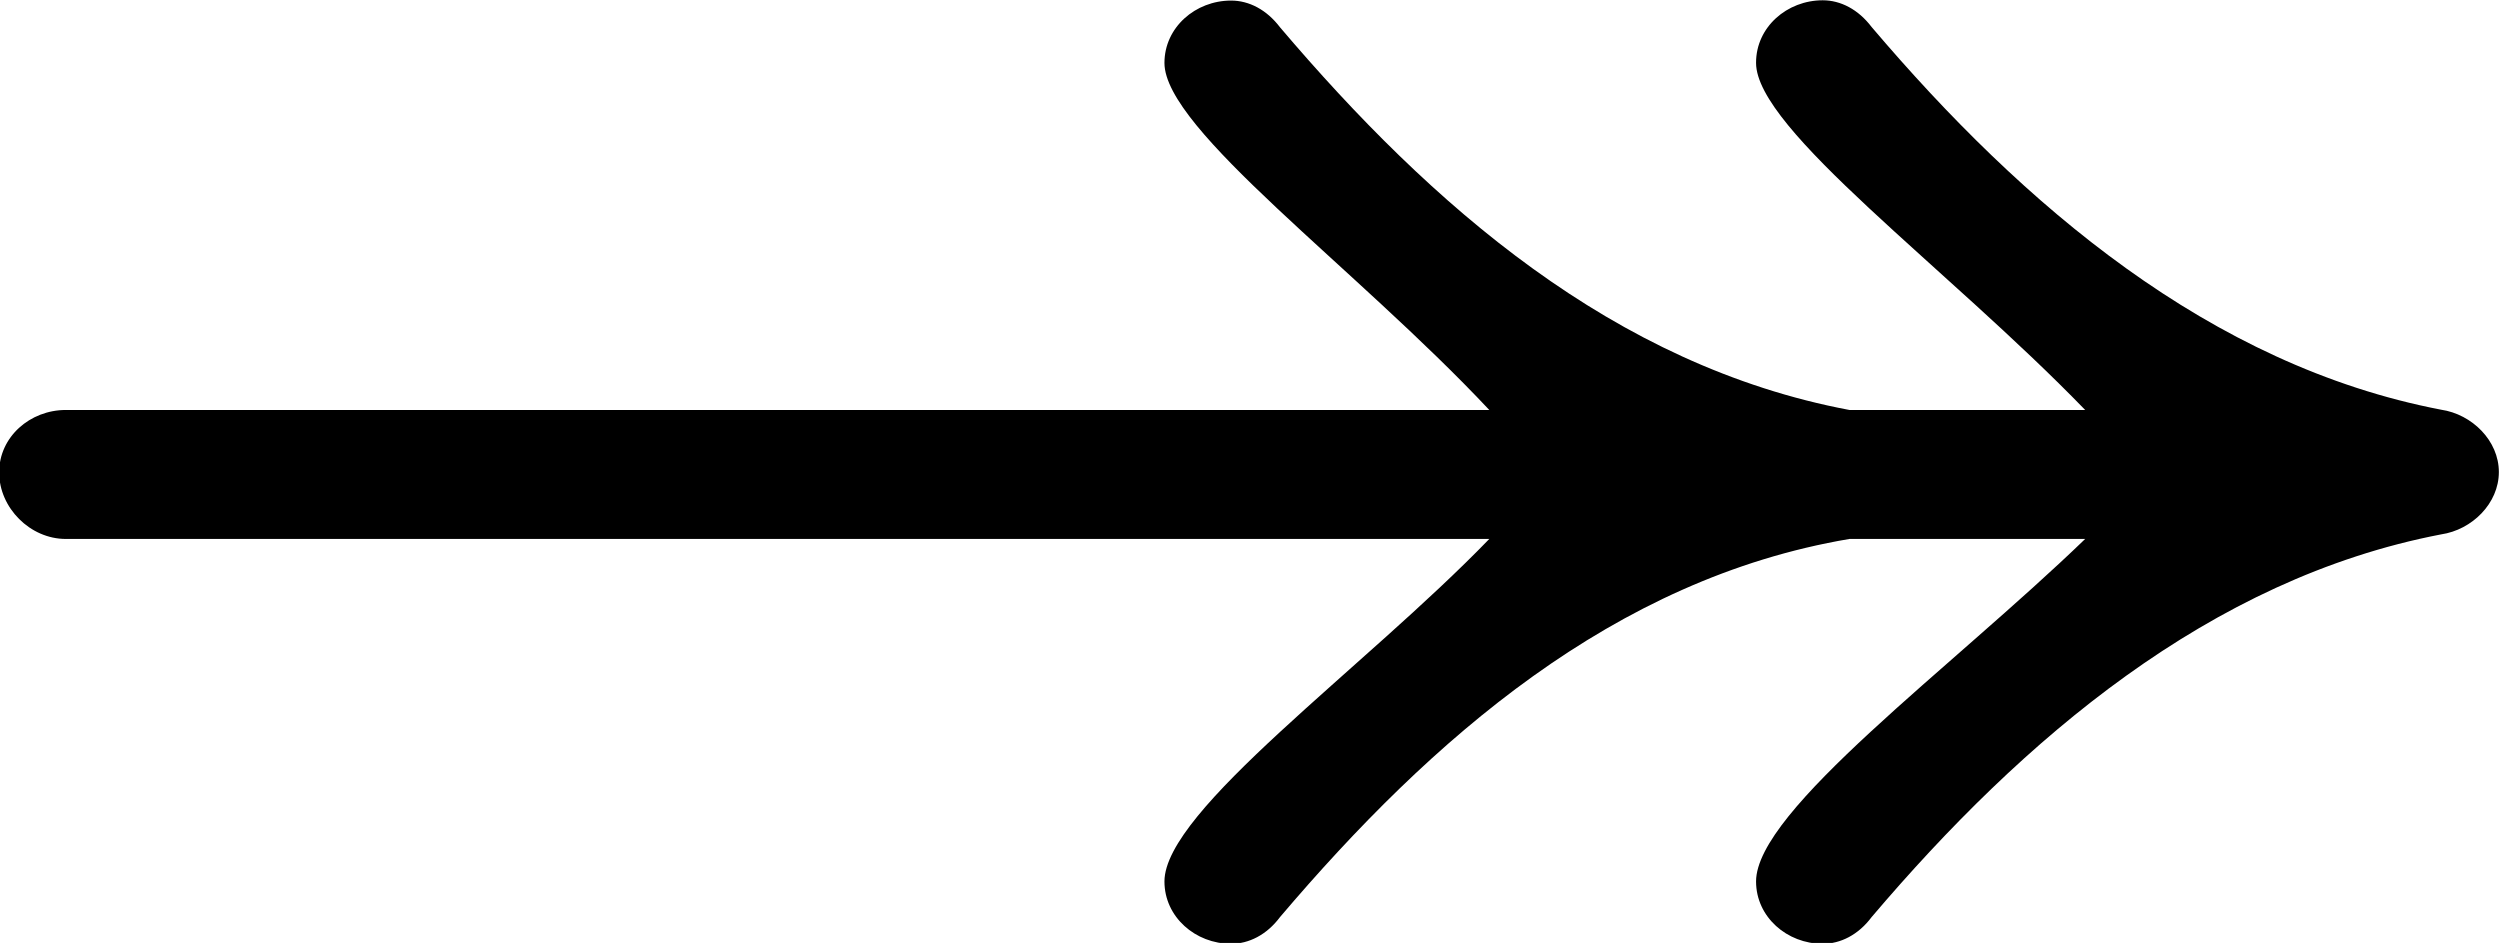 <?xml version="1.0" encoding="UTF-8"?>
<svg fill="#000000" version="1.1" viewBox="0 0 8.781 3.312" xmlns="http://www.w3.org/2000/svg" xmlns:xlink="http://www.w3.org/1999/xlink">
<defs>
<g id="a">
<path d="m6.766-3.984c0 0.234 0.672 0.719 1.156 1.219h-0.828c-0.828-0.156-1.469-0.719-2-1.344-0.047-0.062-0.109-0.094-0.172-0.094-0.125 0-0.234 0.094-0.234 0.219 0 0.234 0.672 0.719 1.141 1.219h-5c-0.125 0-0.234 0.094-0.234 0.219s0.109 0.234 0.234 0.234h5c-0.438 0.453-1.141 0.953-1.141 1.203 0 0.125 0.109 0.219 0.234 0.219 0.062 0 0.125-0.031 0.172-0.094 0.531-0.625 1.172-1.188 2-1.328h0.828c-0.469 0.453-1.156 0.953-1.156 1.203 0 0.125 0.109 0.219 0.234 0.219 0.062 0 0.125-0.031 0.172-0.094 0.531-0.625 1.188-1.188 2-1.344 0.109-0.016 0.203-0.109 0.203-0.219s-0.094-0.203-0.203-0.219c-0.812-0.156-1.469-0.719-2-1.344-0.047-0.062-0.109-0.094-0.172-0.094-0.125 0-0.234 0.094-0.234 0.219z"/>
</g>
</defs>
<g transform="translate(-149.31 -130.56)">
<use x="148.712" y="134.765" xlink:href="#a"/>
</g>
</svg>
